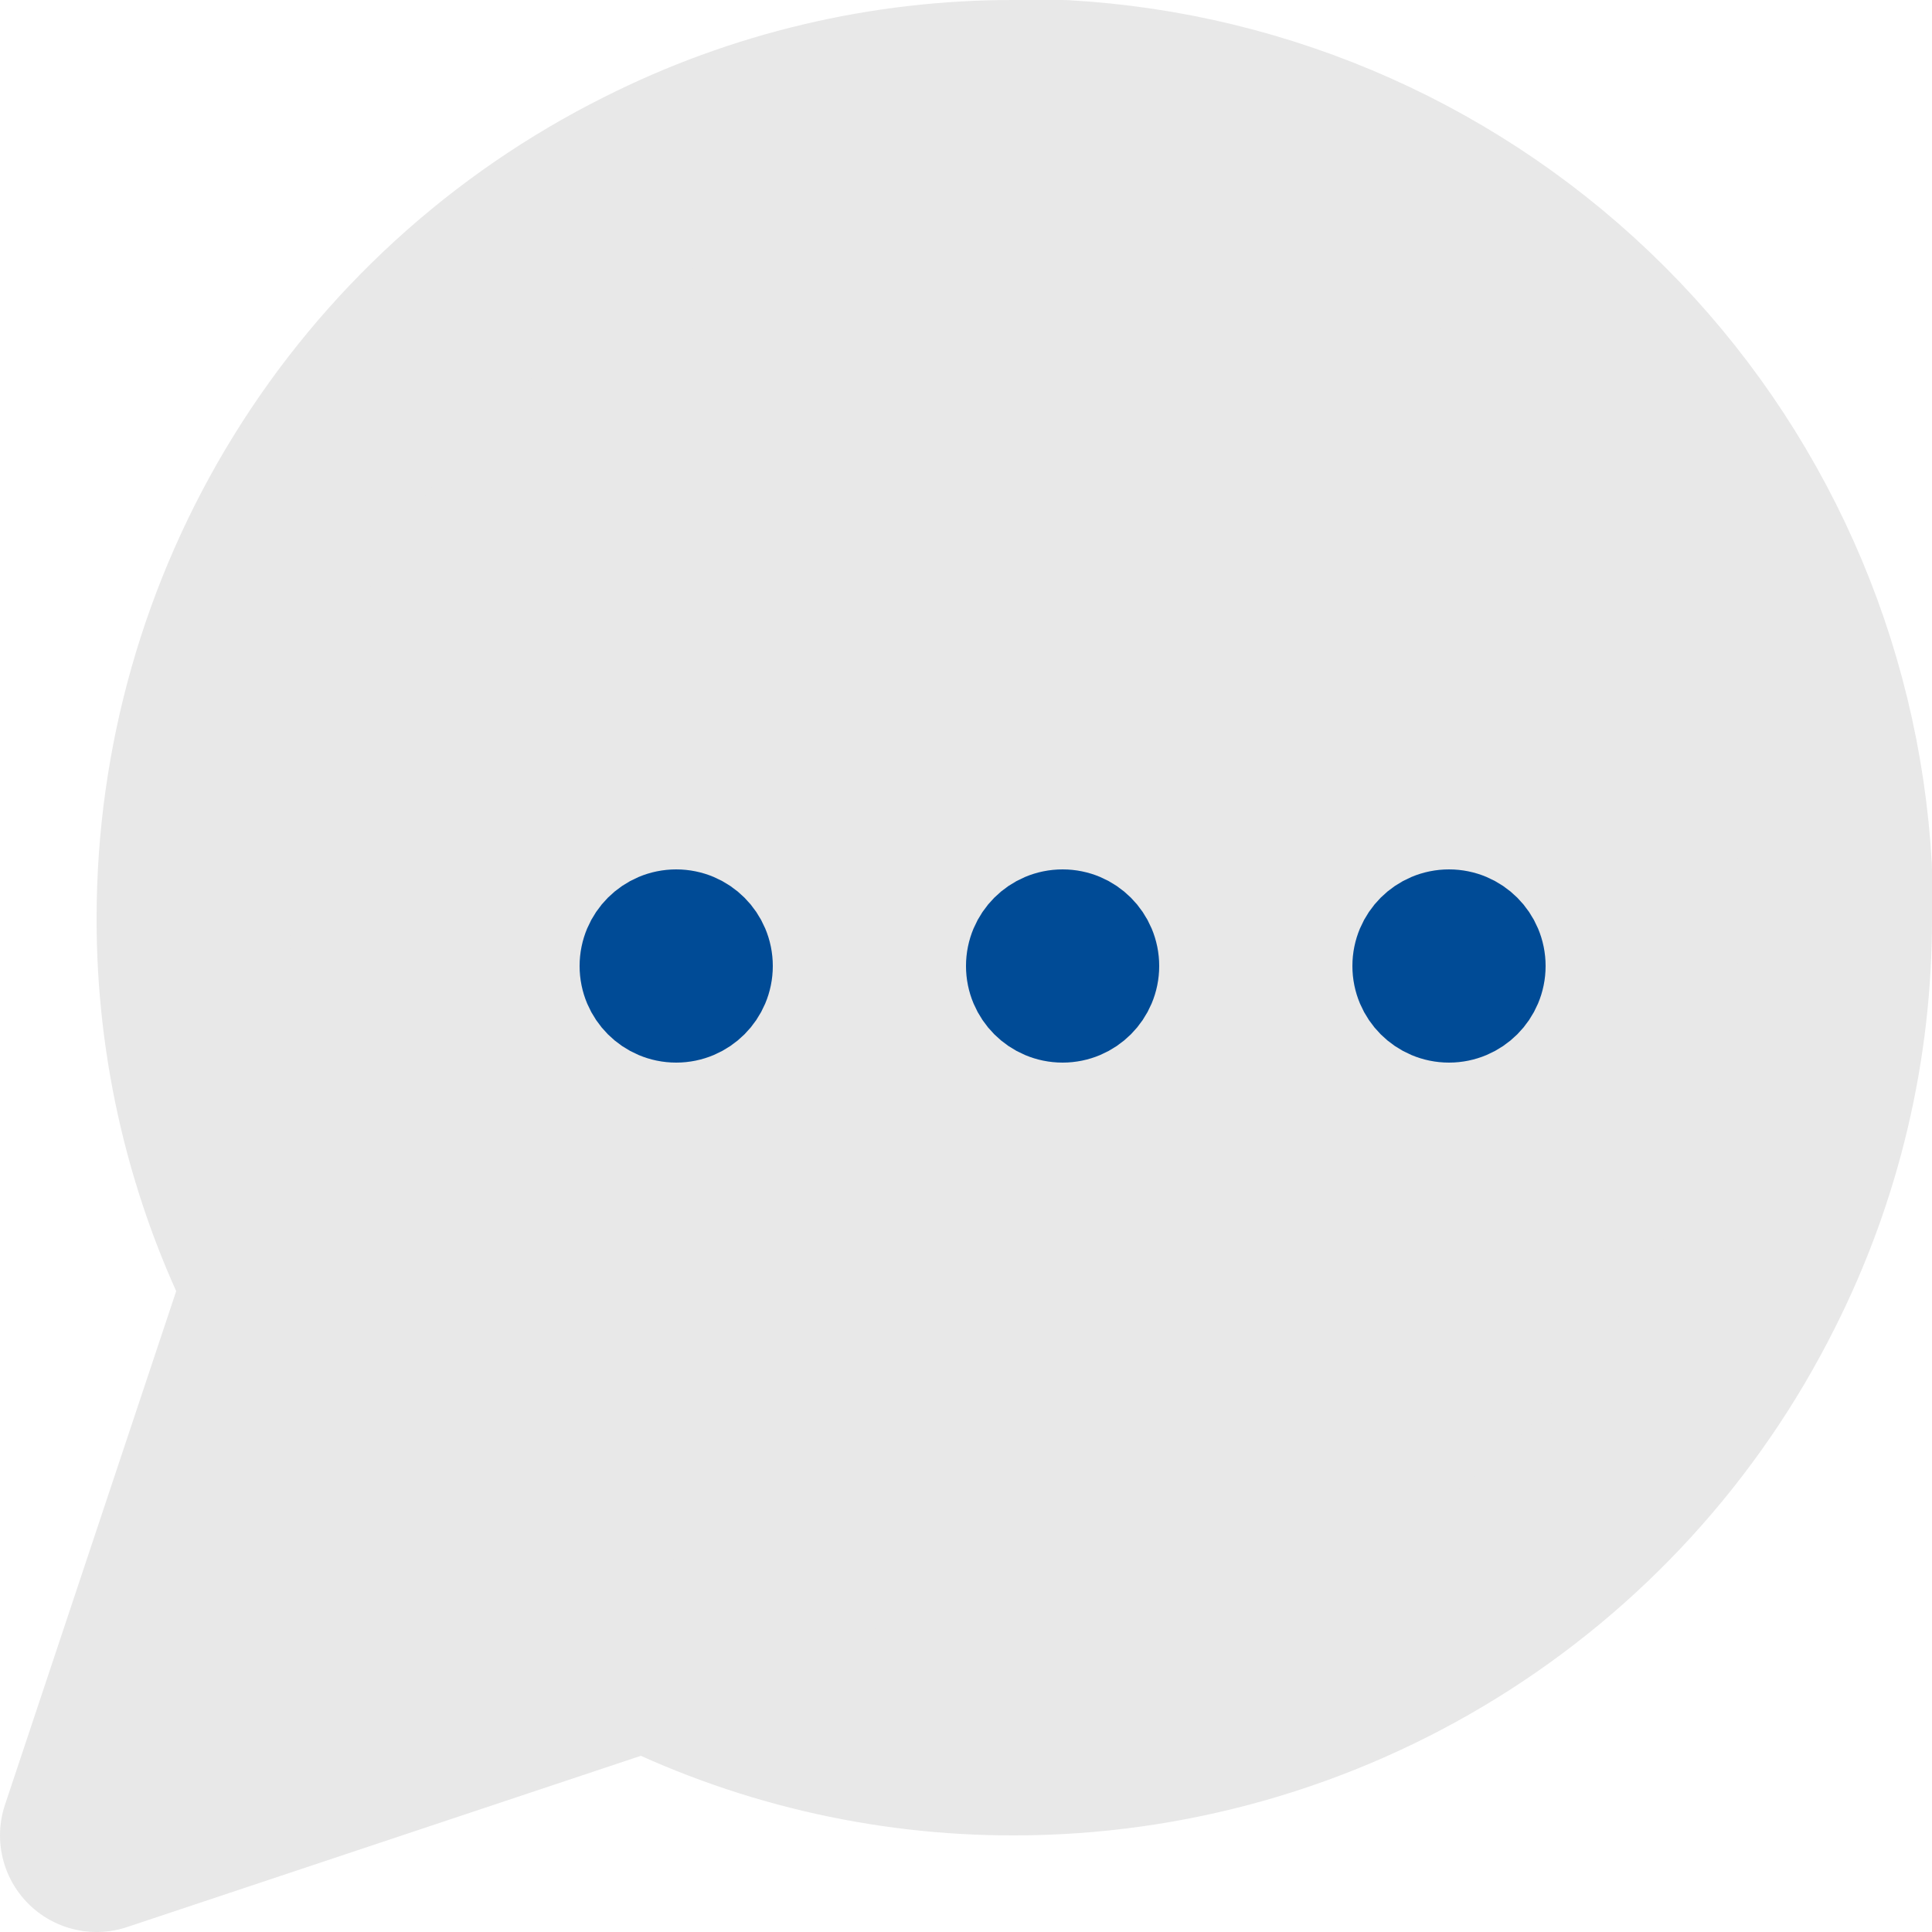 <?xml version="1.0" encoding="UTF-8" standalone="no"?><svg width="20" height="20" viewBox="0 0 20 20" fill="none" xmlns="http://www.w3.org/2000/svg">
<path d="M19 9.5C19.003 10.82 18.695 12.122 18.1 13.3C17.394 14.712 16.31 15.899 14.967 16.729C13.625 17.559 12.078 17.999 10.5 18C9.18 18.003 7.878 17.695 6.7 17.1L1 19L2.9 13.3C2.305 12.122 1.997 10.82 2 9.5C2.001 7.922 2.441 6.375 3.271 5.033C4.101 3.69 5.288 2.606 6.7 1.9C7.878 1.305 9.18 0.997 10.5 1H11C13.084 1.115 15.053 1.995 16.529 3.471C18.005 4.947 18.885 6.916 19 9V9.5Z" fill="#E8E8E8" stroke="#E8E8E8" stroke-width="2" stroke-linecap="round" stroke-linejoin="round"/>
<circle cx="7" cy="10" r="0.5" fill="#E8E8E8" stroke="#004B96"/>
<circle cx="11" cy="10" r="0.5" fill="#E8E8E8" stroke="#004B96"/>
<circle cx="15" cy="10" r="0.5" fill="#E8E8E8" stroke="#004B96"/>
</svg>
